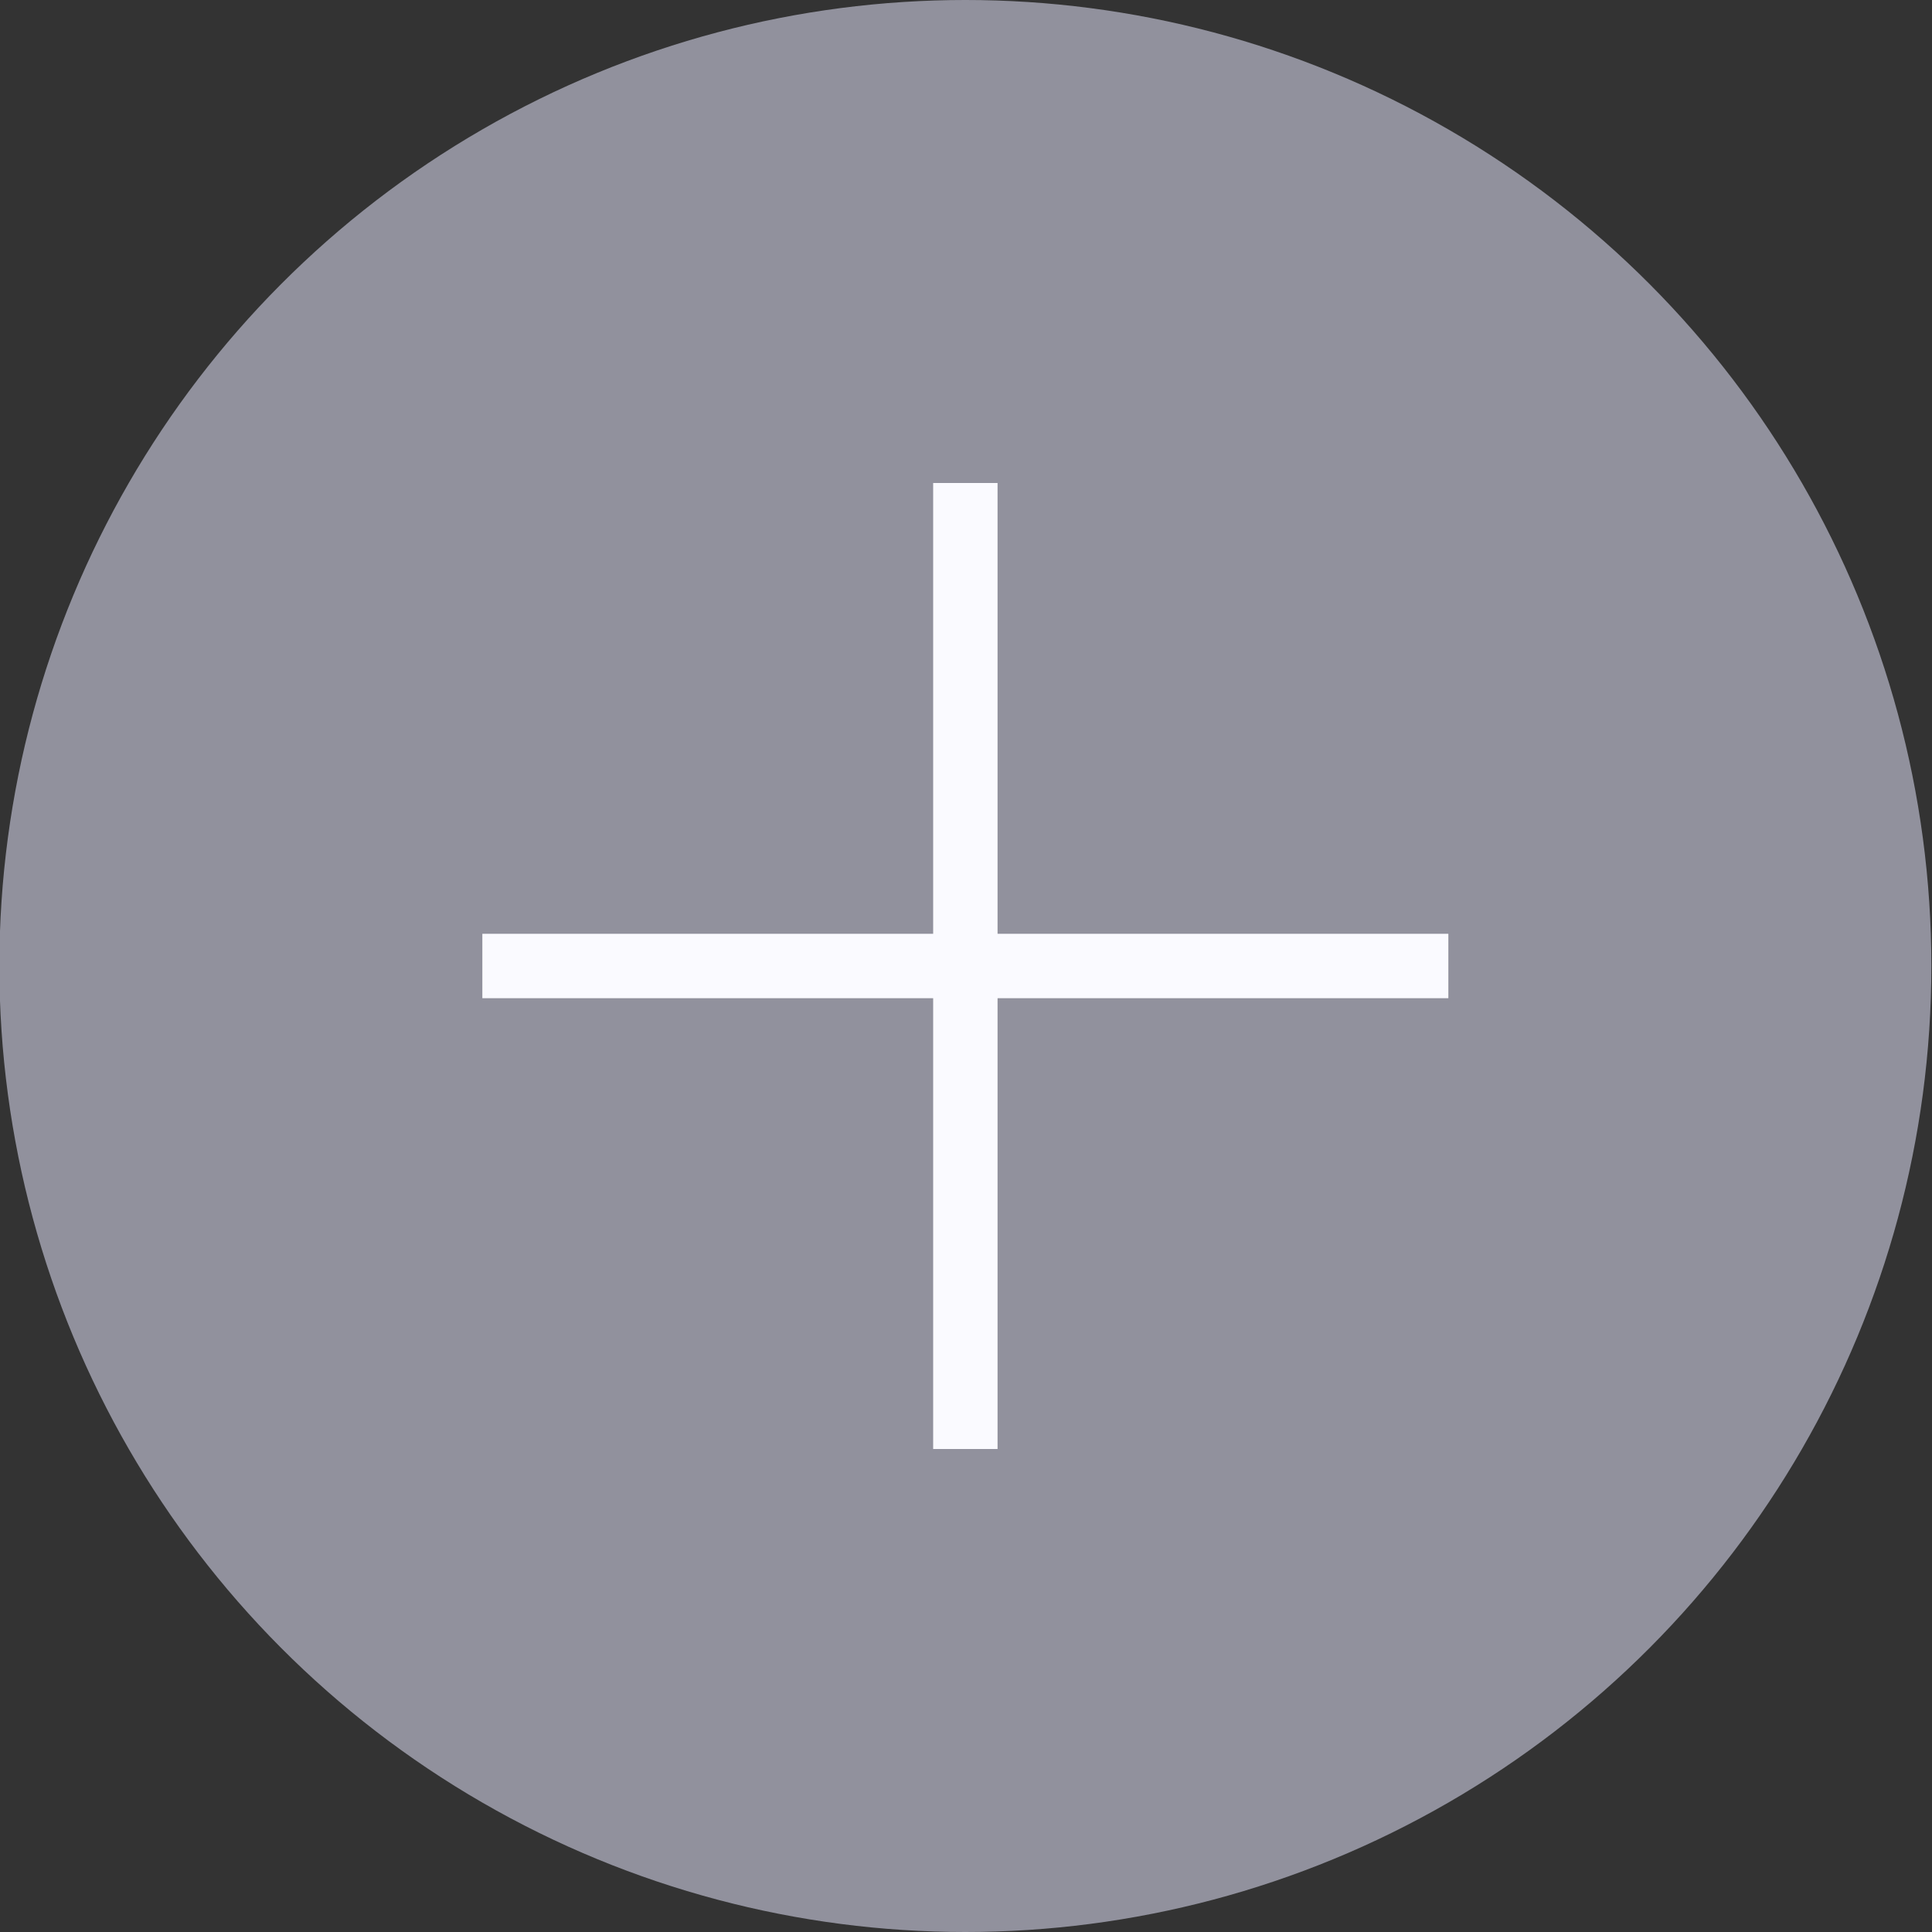 <svg id="Layer_1" data-name="Layer 1" xmlns="http://www.w3.org/2000/svg" viewBox="0 0 30 30"><rect x="0" y="0" width="30" height="30" fill="#333333" stroke="none"/><defs><style>.cls-1{fill:#91919d;}.cls-2{fill:#fafaff;}</style></defs><g id="Group_1129" data-name="Group 1129"><circle id="Ellipse_84" data-name="Ellipse 84" class="cls-1" cx="14.99" cy="15" r="15"/><g id="Group_1127" data-name="Group 1127"><rect class="cls-2" x="14.49" y="7.5" width="1" height="15"/><rect class="cls-2" x="7.49" y="14.5" width="15" height="1"/></g></g></svg>
